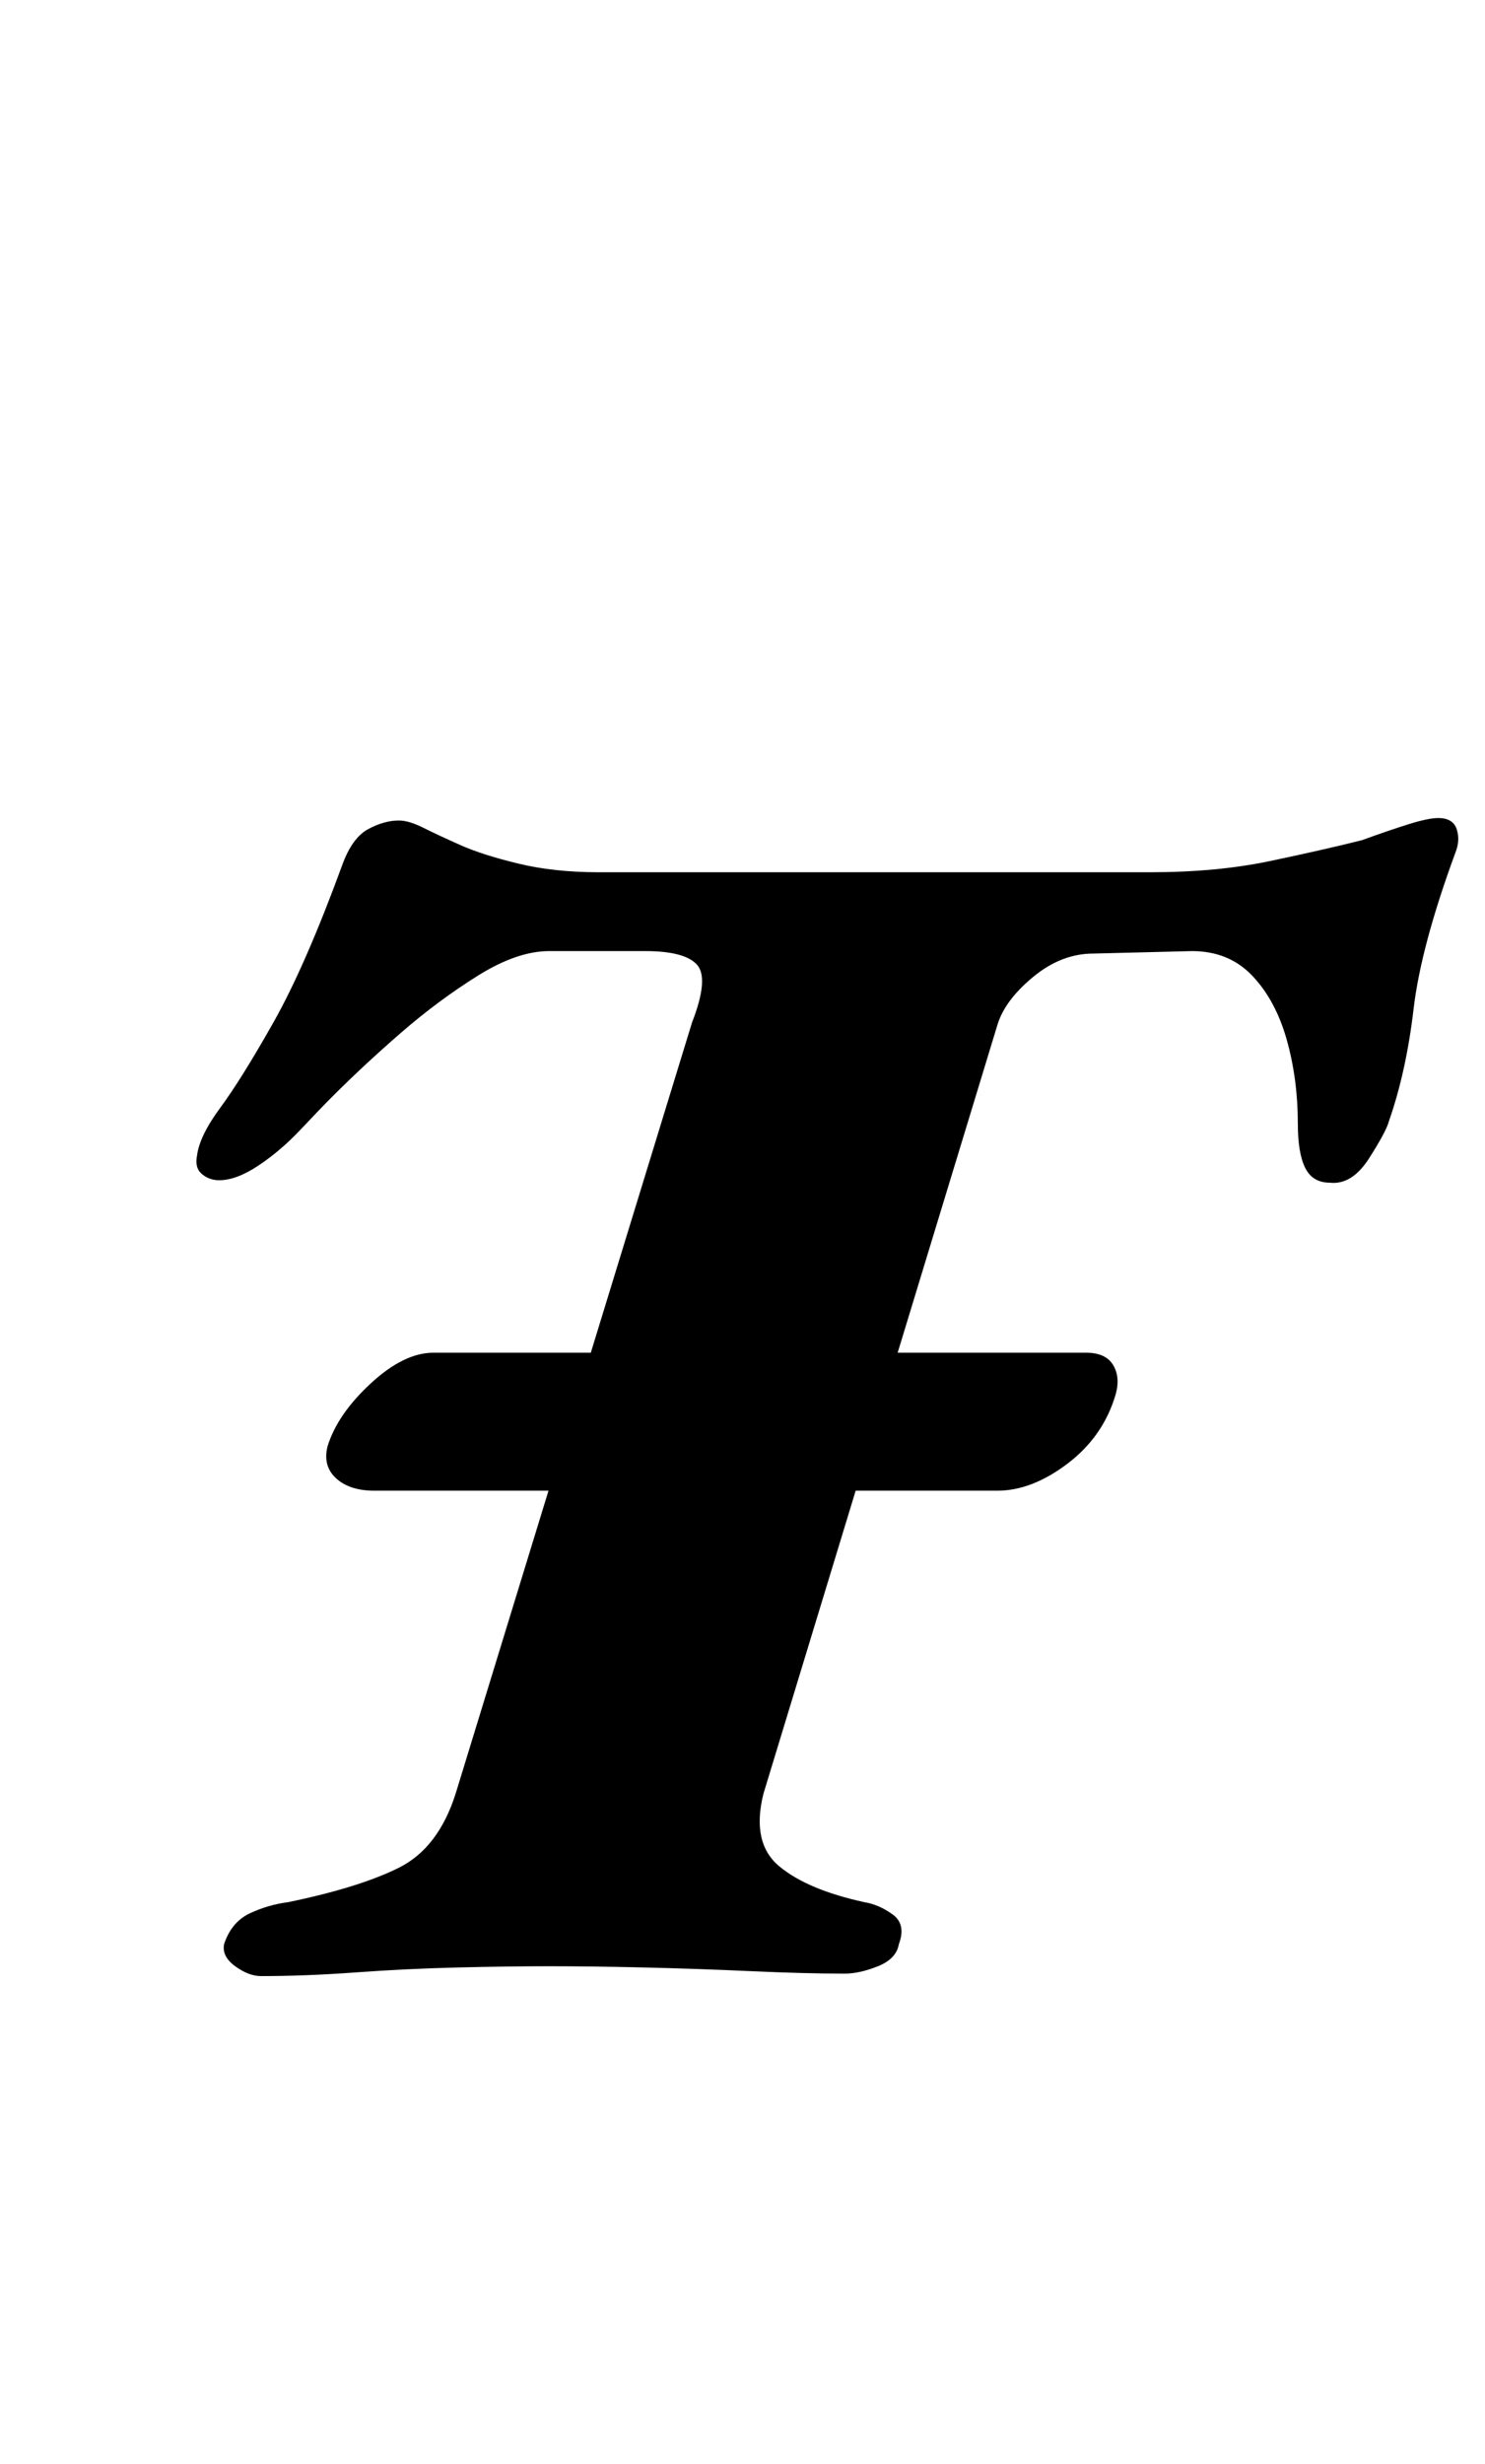 <?xml version="1.0" standalone="no"?>
<!DOCTYPE svg PUBLIC "-//W3C//DTD SVG 1.1//EN" "http://www.w3.org/Graphics/SVG/1.1/DTD/svg11.dtd" >
<svg xmlns="http://www.w3.org/2000/svg" xmlns:xlink="http://www.w3.org/1999/xlink" version="1.1" viewBox="-10 0 603 1000">
  <g transform="matrix(1 0 0 -1 0 800)">
   <path fill="currentColor"
d="M142 195q-10 0 -15.5 5t-3.5 13q4 13 17.5 25.5t25.5 12.5h265q8 0 11 -5t1 -12q-5 -17 -19.5 -28t-28.5 -11h-253zM96 -2q-5 0 -10.5 4t-4.5 9q3 9 10.5 12.5t15.5 4.5q29 6 45 14t23 30l96 313q7 18 2 23.5t-21 5.5h-39q-13 0 -29 -10t-31 -23t-28 -26q-5 -5 -13 -13.5
t-17 -14.5t-16 -6q-4 0 -7 2.5t-2 7.5q1 8 9.5 19.5t21.5 34.5t28 64q4 11 10.5 14.5t12.5 3.5q4 0 10 -3t15 -7t23.5 -7.5t32.5 -3.5h224q27 0 48.5 4.5t37.5 8.5q11 4 19 6.5t12 2.5q6 0 7.5 -4.5t-0.5 -9.5q-14 -38 -17 -63.5t-10 -45.5q-1 -4 -8 -15t-16 -10q-7 0 -10 6
t-3 18q0 18 -4.5 34t-14 26t-24.5 10l-40 -1q-13 0 -24.5 -9.5t-14.5 -19.5l-95 -312q-5 -20 6.5 -29.5t34.5 -14.5q6 -1 11.5 -5t2.5 -12q-1 -6 -8.5 -9t-13.5 -3q-16 0 -38 1t-43.5 1.5t-38.5 0.5q-16 0 -37 -0.5t-41.5 -2t-38.5 -1.5z" />
  </g>

</svg>
